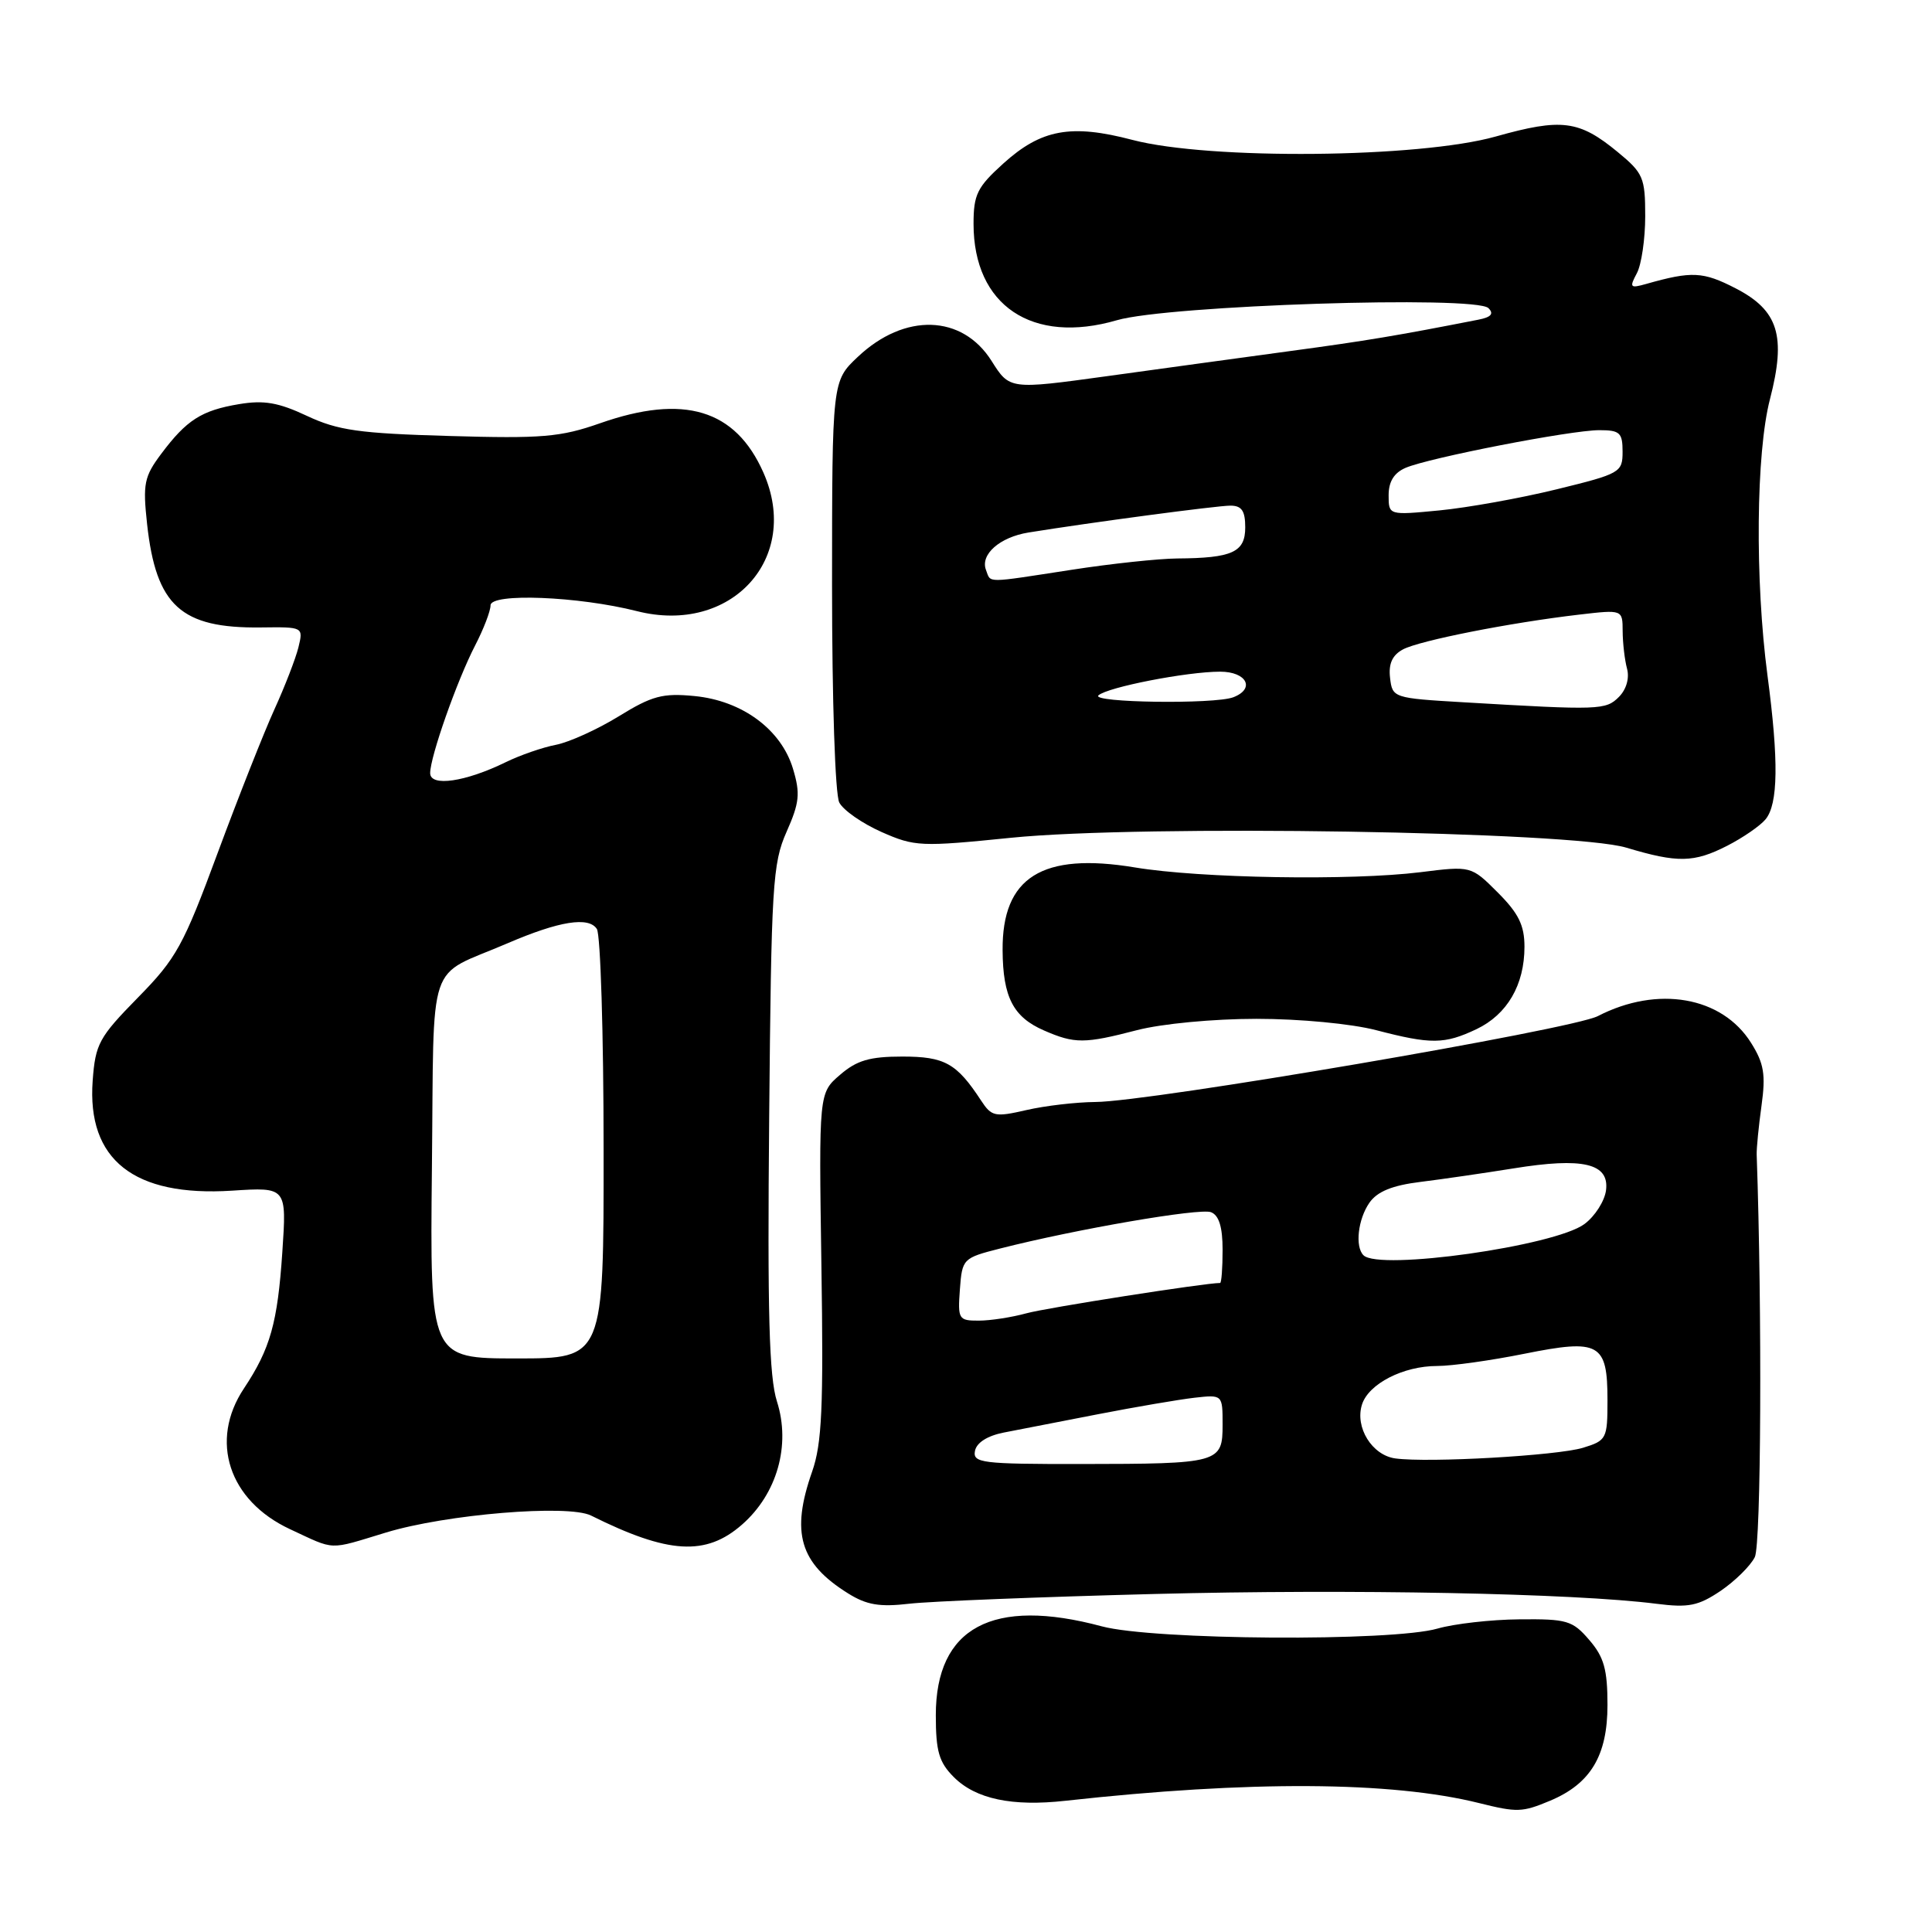 <?xml version="1.0" encoding="UTF-8" standalone="no"?>
<!DOCTYPE svg PUBLIC "-//W3C//DTD SVG 1.1//EN" "http://www.w3.org/Graphics/SVG/1.1/DTD/svg11.dtd" >
<svg xmlns="http://www.w3.org/2000/svg" xmlns:xlink="http://www.w3.org/1999/xlink" version="1.1" viewBox="0 0 256 256">
 <g >
 <path fill="currentColor"
d=" M 205.36 238.62 C 210.76 236.37 213.00 232.64 213.00 225.92 C 213.00 221.22 212.54 219.57 210.59 217.31 C 208.37 214.72 207.63 214.51 201.34 214.57 C 197.58 214.60 192.70 215.16 190.50 215.79 C 184.47 217.54 152.83 217.33 146.00 215.50 C 131.52 211.61 124.00 215.64 124.00 227.27 C 124.00 232.07 124.42 233.51 126.39 235.48 C 129.29 238.38 134.11 239.40 141.19 238.61 C 165.55 235.92 184.37 236.02 196.00 238.92 C 201.02 240.17 201.70 240.15 205.36 238.62 Z  M 153.00 211.21 C 179.08 210.54 208.54 211.11 219.50 212.51 C 223.74 213.05 225.03 212.79 227.99 210.80 C 229.90 209.50 231.94 207.49 232.52 206.33 C 233.36 204.66 233.50 173.79 232.77 153.00 C 232.74 152.18 233.03 149.25 233.41 146.50 C 233.98 142.39 233.74 140.91 232.03 138.19 C 228.18 132.04 219.64 130.55 211.72 134.64 C 208.28 136.42 152.32 145.99 145.13 146.02 C 142.58 146.04 138.47 146.52 136.00 147.09 C 131.83 148.05 131.39 147.95 130.00 145.83 C 126.76 140.88 125.18 140.00 119.56 140.00 C 115.24 140.00 113.53 140.50 111.31 142.42 C 108.50 144.83 108.50 144.83 108.84 167.67 C 109.13 186.54 108.91 191.28 107.61 195.00 C 104.77 203.09 105.96 207.13 112.37 211.13 C 114.83 212.67 116.56 212.96 120.50 212.50 C 123.25 212.18 137.88 211.60 153.00 211.21 Z  M 51.14 203.07 C 59.12 200.64 75.28 199.31 78.32 200.82 C 88.55 205.92 93.54 206.22 98.33 202.01 C 102.97 197.94 104.80 191.50 102.95 185.70 C 101.91 182.45 101.68 173.94 101.92 148.13 C 102.20 117.30 102.37 114.41 104.22 110.23 C 105.94 106.35 106.06 105.15 105.08 101.88 C 103.52 96.66 98.34 92.84 92.02 92.23 C 87.80 91.82 86.39 92.20 81.98 94.92 C 79.15 96.66 75.41 98.35 73.67 98.69 C 71.93 99.02 68.92 100.06 67.00 101.00 C 61.66 103.61 57.00 104.29 57.00 102.44 C 57.00 100.27 60.56 90.17 62.95 85.54 C 64.08 83.36 65.00 80.96 65.00 80.21 C 65.00 78.55 76.65 79.01 84.40 80.98 C 96.89 84.15 106.18 73.98 101.16 62.63 C 97.45 54.23 90.62 52.18 79.49 56.09 C 74.27 57.92 71.83 58.13 59.52 57.77 C 47.59 57.43 44.78 57.03 40.68 55.11 C 36.90 53.33 34.97 53.00 31.68 53.55 C 26.70 54.38 24.72 55.65 21.36 60.14 C 19.10 63.16 18.91 64.10 19.49 69.44 C 20.68 80.27 23.97 83.27 34.56 83.14 C 40.20 83.07 40.20 83.07 39.54 85.79 C 39.17 87.28 37.74 90.97 36.36 94.00 C 34.98 97.03 31.60 105.58 28.85 113.00 C 24.30 125.31 23.37 127.00 18.27 132.19 C 13.12 137.44 12.64 138.31 12.28 143.19 C 11.51 153.68 17.74 158.60 30.74 157.77 C 37.99 157.30 37.99 157.30 37.41 165.90 C 36.78 175.30 35.82 178.71 32.32 183.98 C 27.71 190.91 30.31 198.84 38.42 202.62 C 44.53 205.46 43.40 205.42 51.14 203.07 Z  M 150.66 136.50 C 153.94 135.65 160.77 135.00 166.50 135.00 C 172.23 135.00 179.06 135.65 182.34 136.50 C 189.63 138.40 191.39 138.38 195.64 136.37 C 199.71 134.43 202.00 130.51 202.00 125.45 C 202.00 122.61 201.22 121.02 198.47 118.27 C 194.93 114.73 194.93 114.73 188.22 115.57 C 179.04 116.71 159.03 116.38 150.38 114.94 C 138.08 112.90 132.77 116.23 132.85 125.93 C 132.89 132.13 134.26 134.77 138.33 136.54 C 142.41 138.32 143.70 138.31 150.66 136.50 Z  M 228.86 112.07 C 230.93 111.01 233.22 109.44 233.94 108.57 C 235.62 106.55 235.70 100.80 234.20 89.50 C 232.53 76.85 232.68 60.01 234.53 52.89 C 236.70 44.50 235.65 41.13 229.97 38.20 C 225.66 35.98 224.17 35.91 218.14 37.62 C 215.99 38.23 215.88 38.10 216.89 36.21 C 217.50 35.07 218.00 31.66 218.00 28.64 C 218.00 23.54 217.74 22.93 214.36 20.15 C 209.24 15.93 206.93 15.63 198.19 18.09 C 188.02 20.95 160.25 21.21 150.06 18.54 C 141.92 16.40 137.97 17.12 132.94 21.67 C 129.48 24.80 129.00 25.77 129.00 29.67 C 129.00 40.48 136.77 45.70 148.00 42.43 C 154.80 40.45 195.53 39.13 197.23 40.83 C 197.98 41.58 197.58 42.03 195.89 42.36 C 185.13 44.47 181.08 45.15 171.00 46.51 C 164.68 47.37 153.71 48.87 146.64 49.85 C 133.78 51.62 133.78 51.62 131.39 47.83 C 127.50 41.66 119.87 41.42 113.66 47.29 C 110.26 50.50 110.26 50.50 110.25 77.50 C 110.25 92.86 110.66 105.29 111.21 106.34 C 111.74 107.36 114.25 109.11 116.80 110.24 C 121.21 112.19 122.00 112.22 133.96 111.01 C 151.33 109.25 208.35 110.16 215.50 112.32 C 222.30 114.36 224.45 114.32 228.86 112.07 Z  M 129.19 192.25 C 129.40 191.16 130.83 190.25 133.01 189.82 C 134.93 189.45 140.55 188.36 145.50 187.39 C 150.45 186.43 156.19 185.45 158.25 185.21 C 162.00 184.79 162.00 184.79 162.00 188.78 C 162.00 193.86 161.60 193.97 143.18 193.99 C 130.07 194.00 128.88 193.85 129.19 192.25 Z  M 184.89 193.25 C 181.80 192.83 179.51 189.13 180.47 186.11 C 181.34 183.36 185.94 181.00 190.43 181.00 C 192.37 181.00 197.57 180.27 201.99 179.38 C 211.95 177.38 213.00 177.96 213.00 185.54 C 213.00 190.65 212.88 190.88 209.75 191.84 C 206.31 192.88 189.30 193.85 184.89 193.25 Z  M 127.19 170.86 C 127.49 166.79 127.59 166.69 132.50 165.44 C 142.58 162.87 158.97 160.05 160.46 160.62 C 161.52 161.03 162.00 162.58 162.00 165.61 C 162.00 168.02 161.85 170.00 161.67 170.00 C 159.66 170.00 138.64 173.29 136.00 174.02 C 134.07 174.55 131.24 174.99 129.69 174.99 C 127.02 175.00 126.90 174.80 127.19 170.86 Z  M 180.67 166.33 C 179.52 165.19 179.94 161.54 181.46 159.36 C 182.50 157.88 184.48 157.07 188.21 156.61 C 191.12 156.25 196.67 155.44 200.54 154.82 C 209.75 153.33 213.24 154.15 212.81 157.69 C 212.64 159.12 211.35 161.15 209.95 162.19 C 206.03 165.11 182.74 168.40 180.67 166.33 Z  M 57.23 154.79 C 57.54 126.23 56.38 129.67 67.25 124.99 C 74.11 122.04 78.02 121.42 79.09 123.10 C 79.57 123.87 79.98 136.99 79.98 152.25 C 80.00 180.00 80.00 180.00 68.48 180.00 C 56.97 180.00 56.97 180.00 57.23 154.79 Z  M 194.00 93.06 C 184.60 92.51 184.50 92.47 184.19 89.82 C 183.97 87.94 184.49 86.81 185.90 86.05 C 188.09 84.88 200.07 82.51 209.25 81.44 C 215.00 80.77 215.00 80.77 215.01 83.63 C 215.02 85.21 215.28 87.45 215.59 88.60 C 215.93 89.86 215.50 91.36 214.51 92.35 C 212.77 94.09 211.97 94.12 194.00 93.06 Z  M 145.55 92.14 C 146.76 91.05 157.28 89.00 161.67 89.00 C 165.20 89.00 166.36 91.26 163.42 92.39 C 160.94 93.34 144.48 93.11 145.55 92.14 Z  M 130.65 75.53 C 129.86 73.47 132.47 71.18 136.28 70.56 C 144.51 69.23 161.26 67.00 163.03 67.00 C 164.53 67.00 165.00 67.68 165.00 69.88 C 165.00 73.17 163.29 73.95 156.00 74.00 C 153.53 74.02 147.22 74.69 142.00 75.50 C 130.36 77.29 131.33 77.29 130.65 75.53 Z  M 184.00 65.62 C 184.00 63.81 184.72 62.65 186.25 61.99 C 189.38 60.65 208.15 57.00 211.91 57.00 C 214.64 57.00 215.00 57.33 215.00 59.85 C 215.00 62.60 214.70 62.77 206.25 64.84 C 201.44 66.02 194.46 67.27 190.75 67.63 C 184.00 68.28 184.00 68.28 184.00 65.62 Z "/>
</g>
</svg>